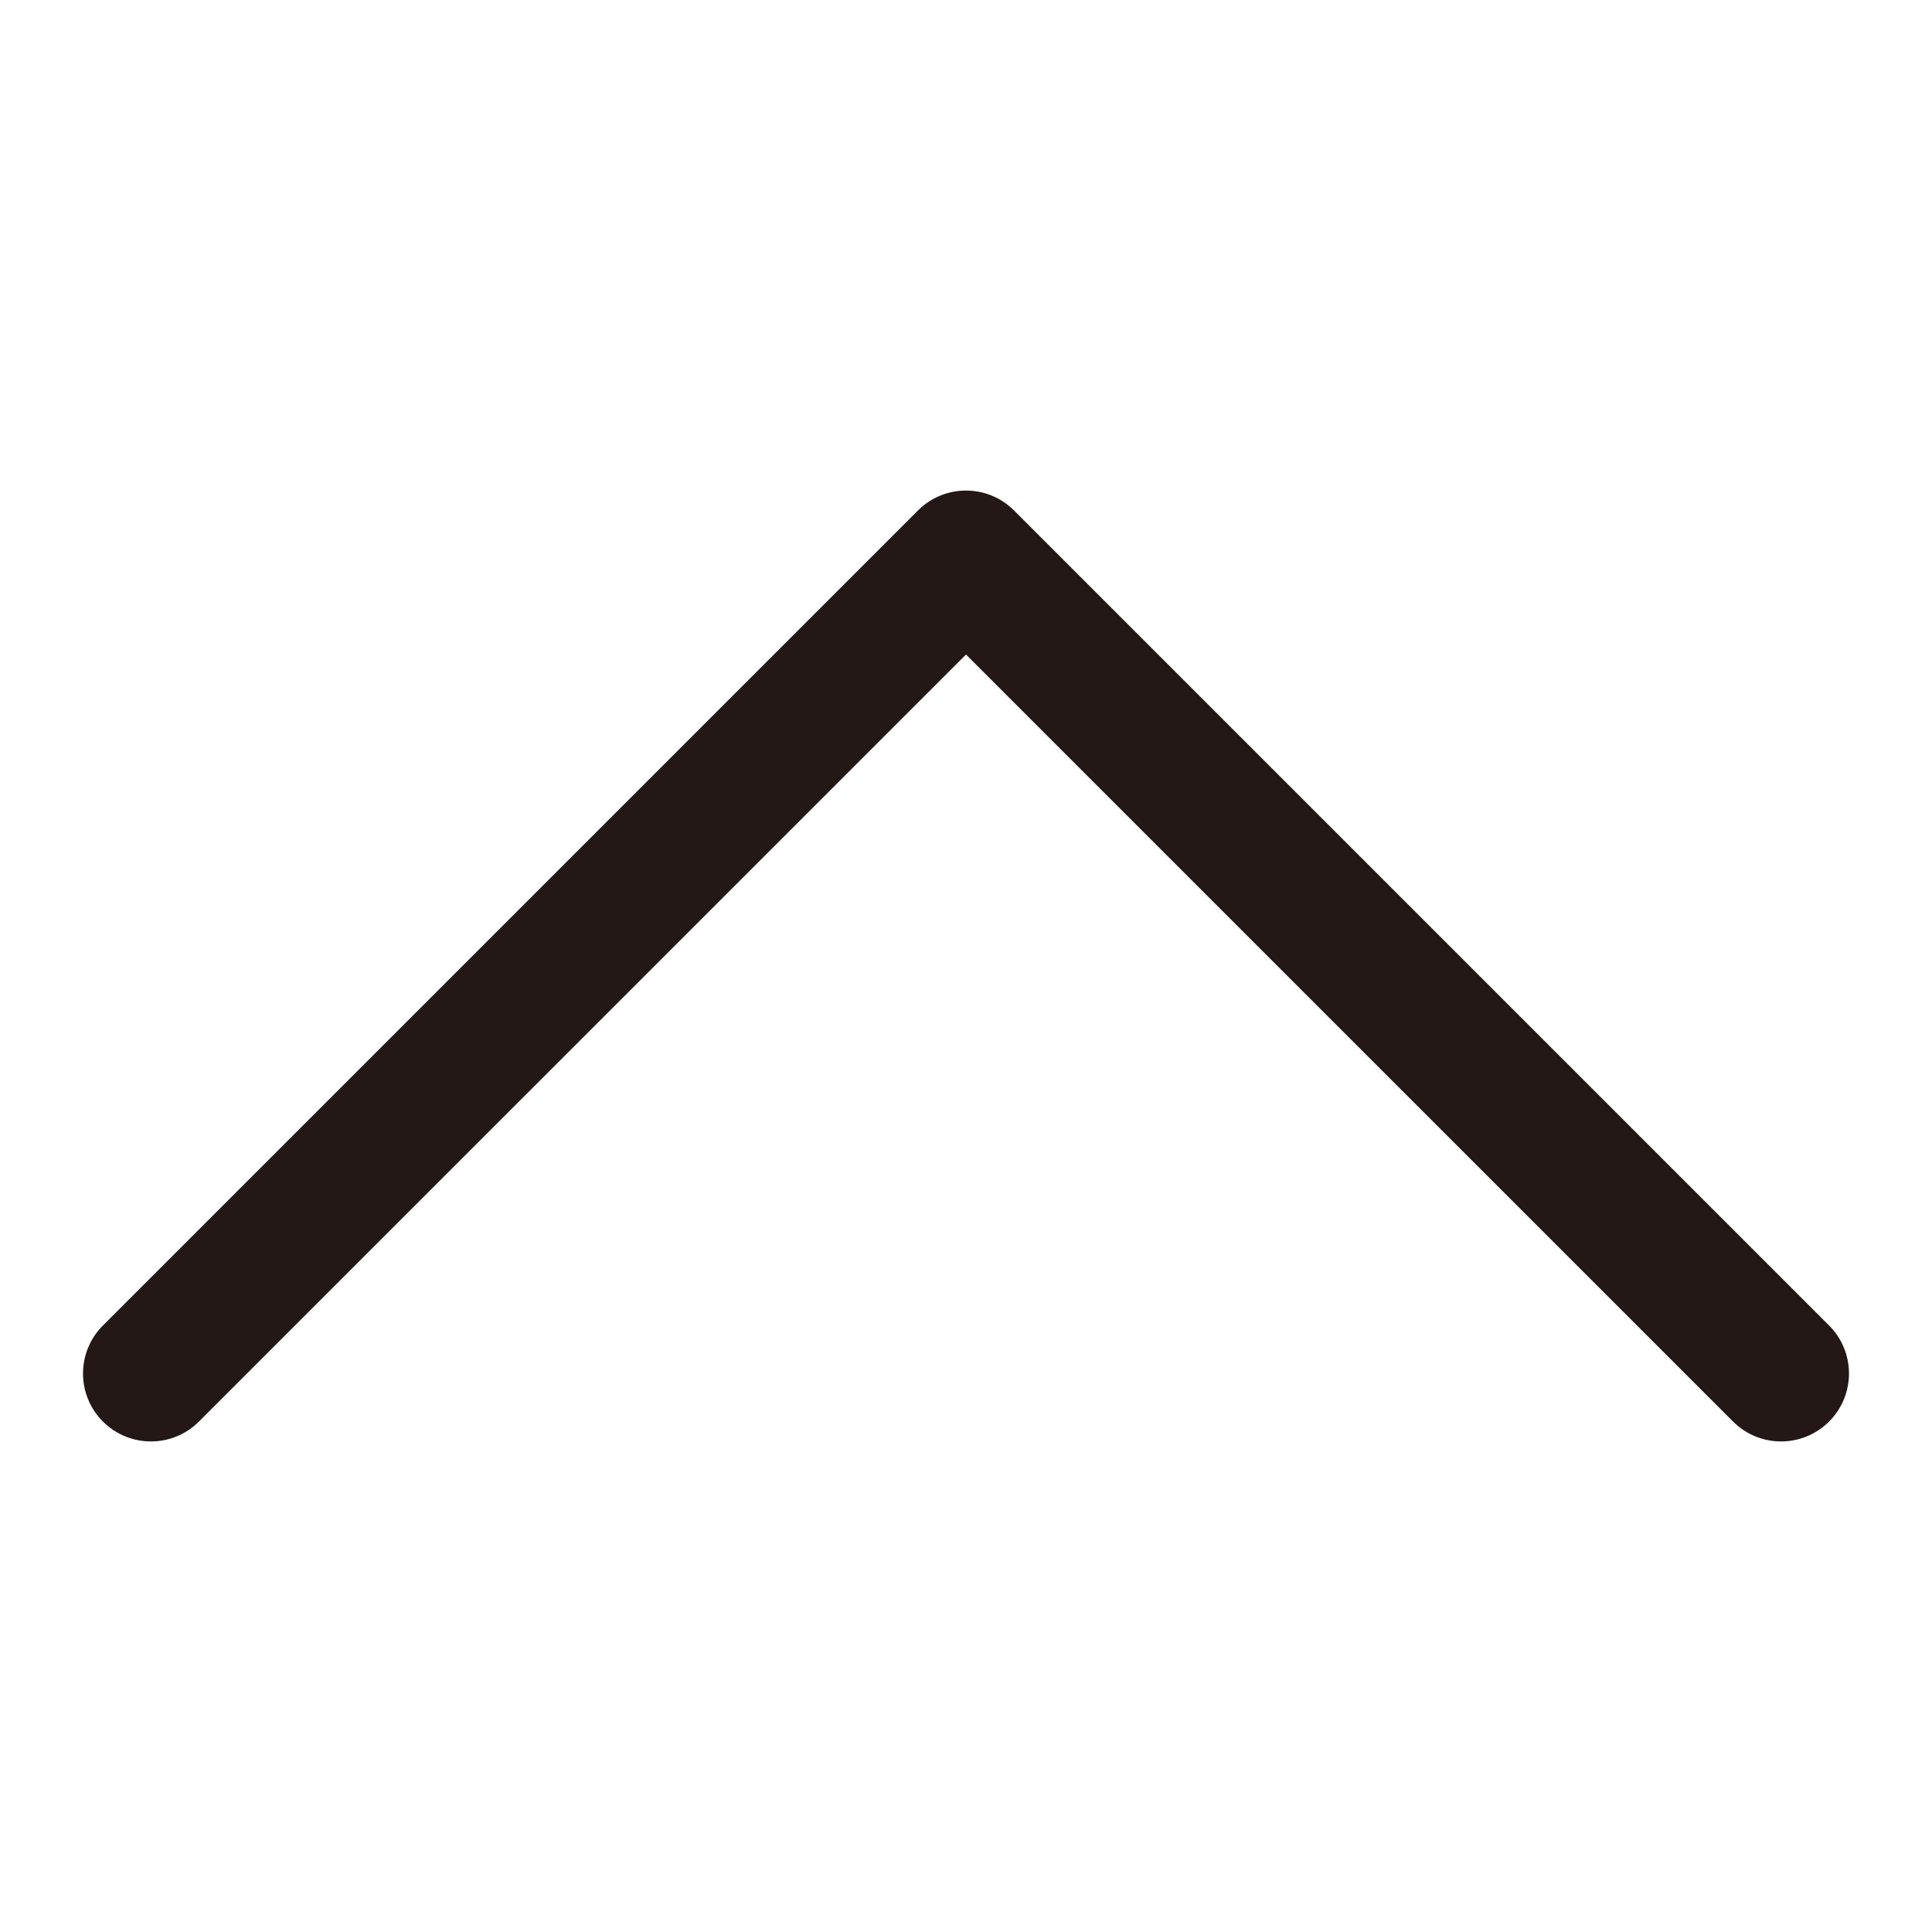 <?xml version="1.0" encoding="utf-8"?>
<!-- Generator: Adobe Illustrator 16.0.0, SVG Export Plug-In . SVG Version: 6.00 Build 0)  -->
<!DOCTYPE svg PUBLIC "-//W3C//DTD SVG 1.1//EN" "http://www.w3.org/Graphics/SVG/1.1/DTD/svg11.dtd">
<svg version="1.1" id="图层_2" xmlns="http://www.w3.org/2000/svg" xmlns:xlink="http://www.w3.org/1999/xlink" x="0px" y="0px"
	 width="1024px" height="1024px" viewBox="0 0 1024 1024" enable-background="new 0 0 1024 1024" xml:space="preserve">
<path fill="#231815" d="M512,346.912l406.547,406.535c14.063,14.062,36.855,14.062,50.906,0c14.063-14.063,14.063-36.844,0-50.906
	l-432-431.988c-14.051-14.062-36.844-14.062-50.906,0l-432,431.988C47.516,709.572,44,718.783,44,727.994
	s3.516,18.422,10.547,25.453c14.063,14.062,36.844,14.062,50.906,0L512,346.912z"/>
</svg>
